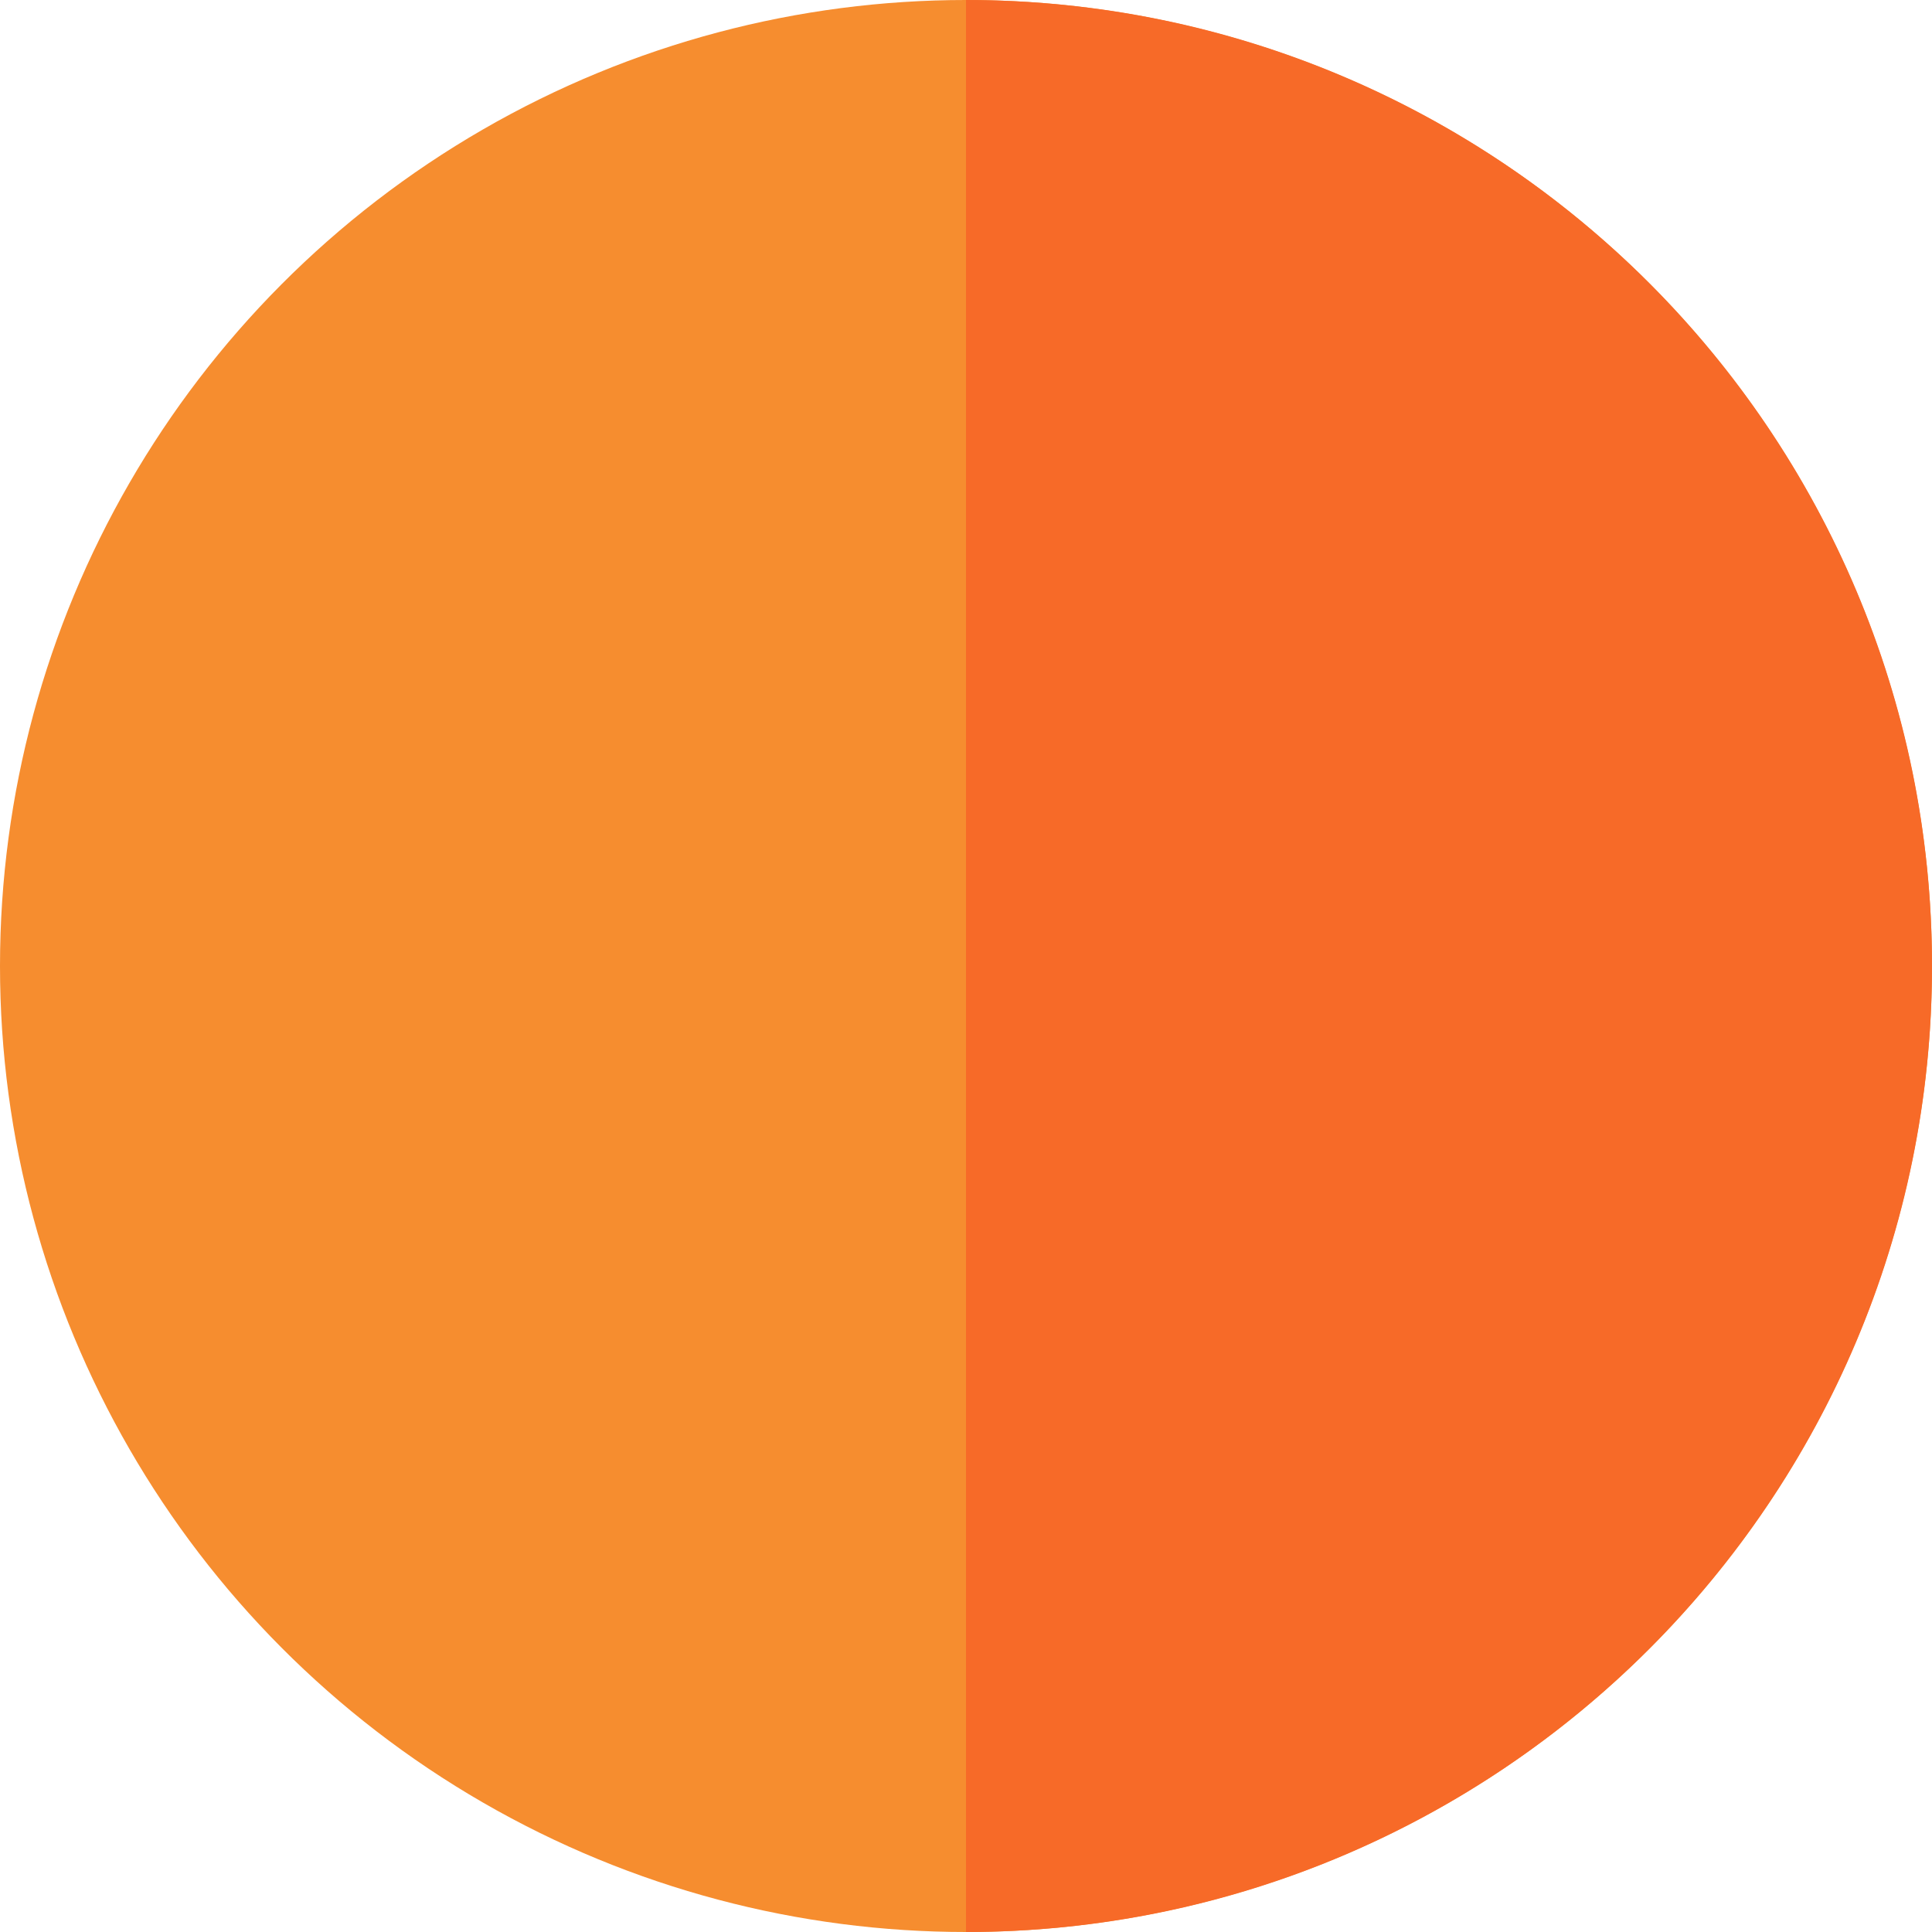 <?xml version="1.0" encoding="UTF-8" standalone="no"?>
<svg width="23px" height="23px" viewBox="0 0 23 23" version="1.1" xmlns="http://www.w3.org/2000/svg" xmlns:xlink="http://www.w3.org/1999/xlink">
    <!-- Generator: Sketch 3.7.1 (28215) - http://www.bohemiancoding.com/sketch -->
    <title>Group 7</title>
    <desc>Created with Sketch.</desc>
    <defs></defs>
    <g id="Page-1" stroke="none" stroke-width="1" fill="none" fill-rule="evenodd">
        <g id="farm" transform="translate(-282, -412)">
            <g id="Group-7" transform="translate(282, 412)">
                <g id="Group-4">
                    <circle id="Oval-192" fill="#F68D2F" cx="11.5" cy="11.5" r="11.5"></circle>
                    <path d="M11.5,23 C17.851,23 23,17.851 23,11.5 C23,5.149 17.851,0 11.5,0 C11.5,0 11.5,5.149 11.5,11.5 C11.5,17.851 11.5,23 11.5,23 Z" id="Oval-192" fill="#F76A28"></path>
                </g>
            </g>
        </g>
    </g>
</svg>